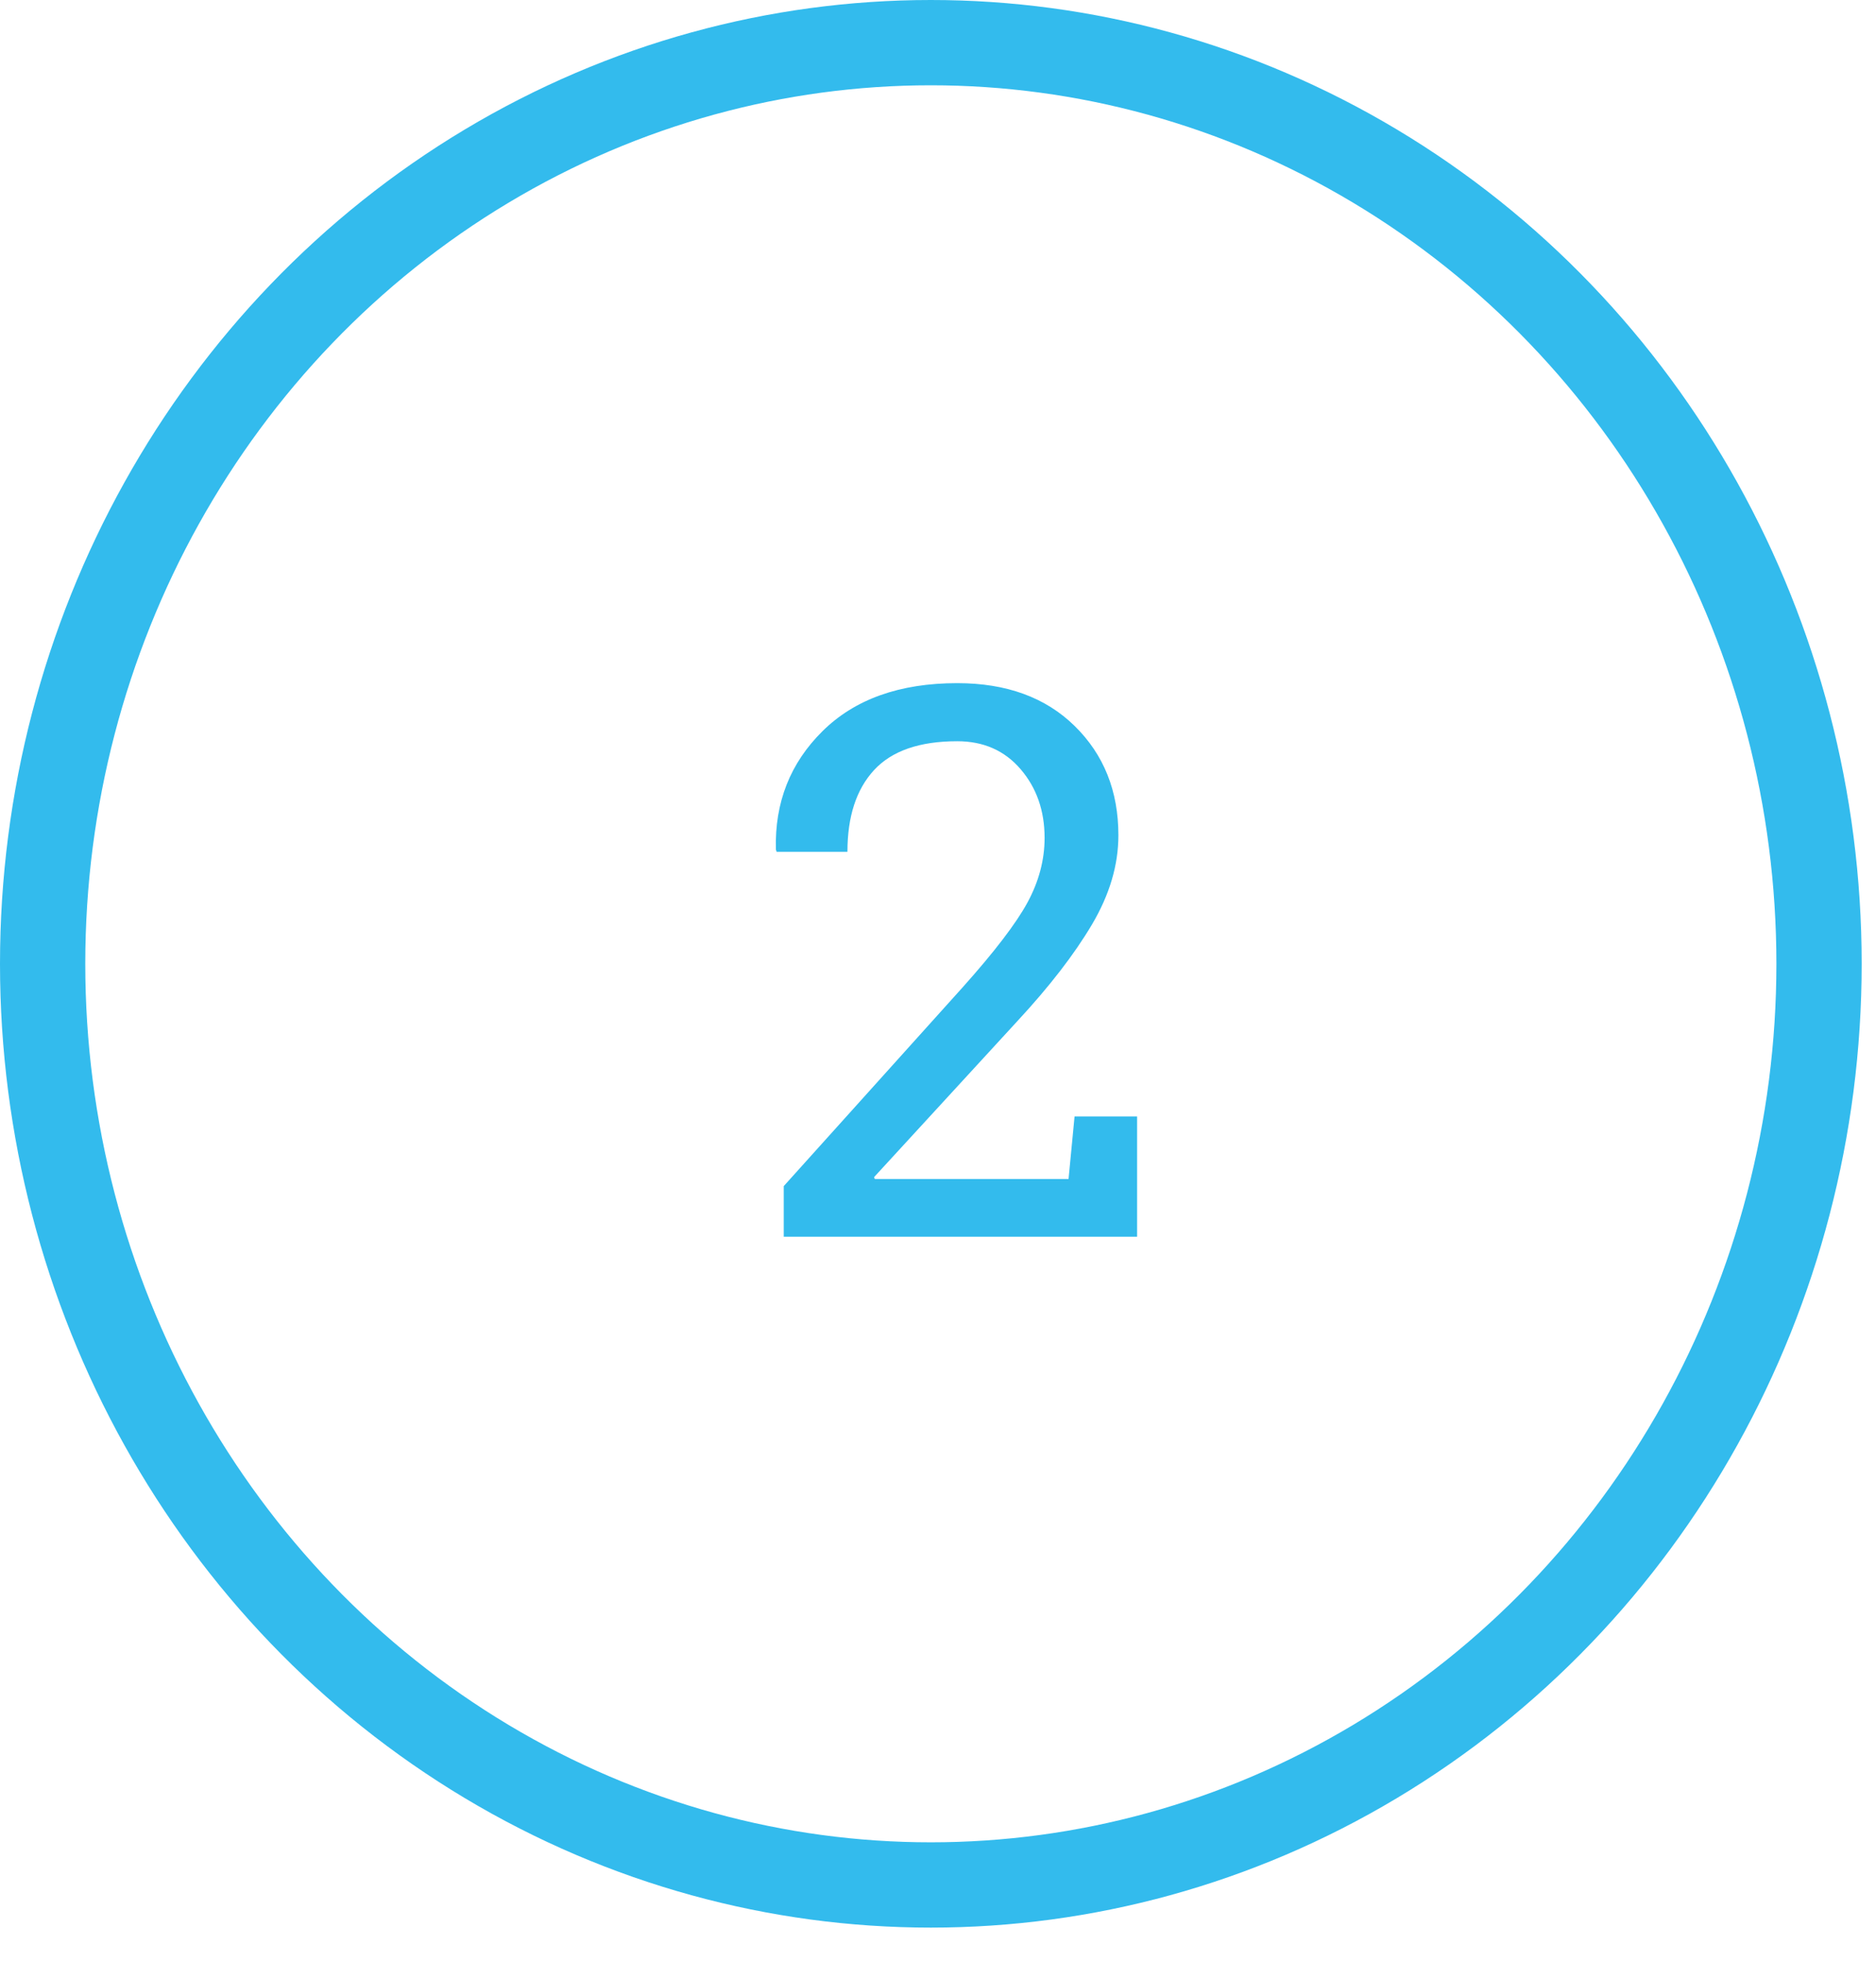 <?xml version="1.0" encoding="UTF-8"?>
<svg width="44px" height="46px" viewBox="0 0 44 46" version="1.1" xmlns="http://www.w3.org/2000/svg" xmlns:xlink="http://www.w3.org/1999/xlink">
    <title>Group 46</title>
    <g id="Page-1" stroke="none" stroke-width="1" fill="none" fill-rule="evenodd">
        <g id="Artboard" transform="translate(-407, -619)">
            <g id="Group-46" transform="translate(408, 620)">
                <g id="Group-45">
                    <g id="Group-25" stroke="#33BBED" stroke-width="2">
                        <ellipse id="Oval" cx="20.832" cy="21.6" rx="20.832" ry="21.6"></ellipse>
                    </g>
                    <path d="M25.67,28 L25.67,25.179 L24.203,25.179 L24.062,26.646 L19.518,26.646 L19.5,26.603 L22.867,22.938 C23.617,22.129 24.198,21.376 24.611,20.679 C25.024,19.981 25.231,19.284 25.231,18.587 C25.231,17.55 24.89,16.696 24.207,16.025 C23.524,15.354 22.606,15.019 21.452,15.019 C20.104,15.019 19.051,15.394 18.292,16.144 C17.533,16.894 17.168,17.819 17.198,18.921 L17.198,18.921 L17.215,18.974 L18.876,18.974 C18.876,18.147 19.084,17.509 19.5,17.058 C19.917,16.606 20.567,16.381 21.452,16.381 C22.067,16.381 22.562,16.599 22.937,17.036 C23.312,17.472 23.5,18.01 23.5,18.648 C23.5,19.164 23.366,19.668 23.1,20.16 C22.833,20.652 22.325,21.317 21.575,22.155 L21.575,22.155 L17.382,26.813 L17.382,28 L25.67,28 Z" id="2" fill="#33BBED" fill-rule="nonzero"></path>
                </g>
            </g>
        </g>
    </g>
</svg>